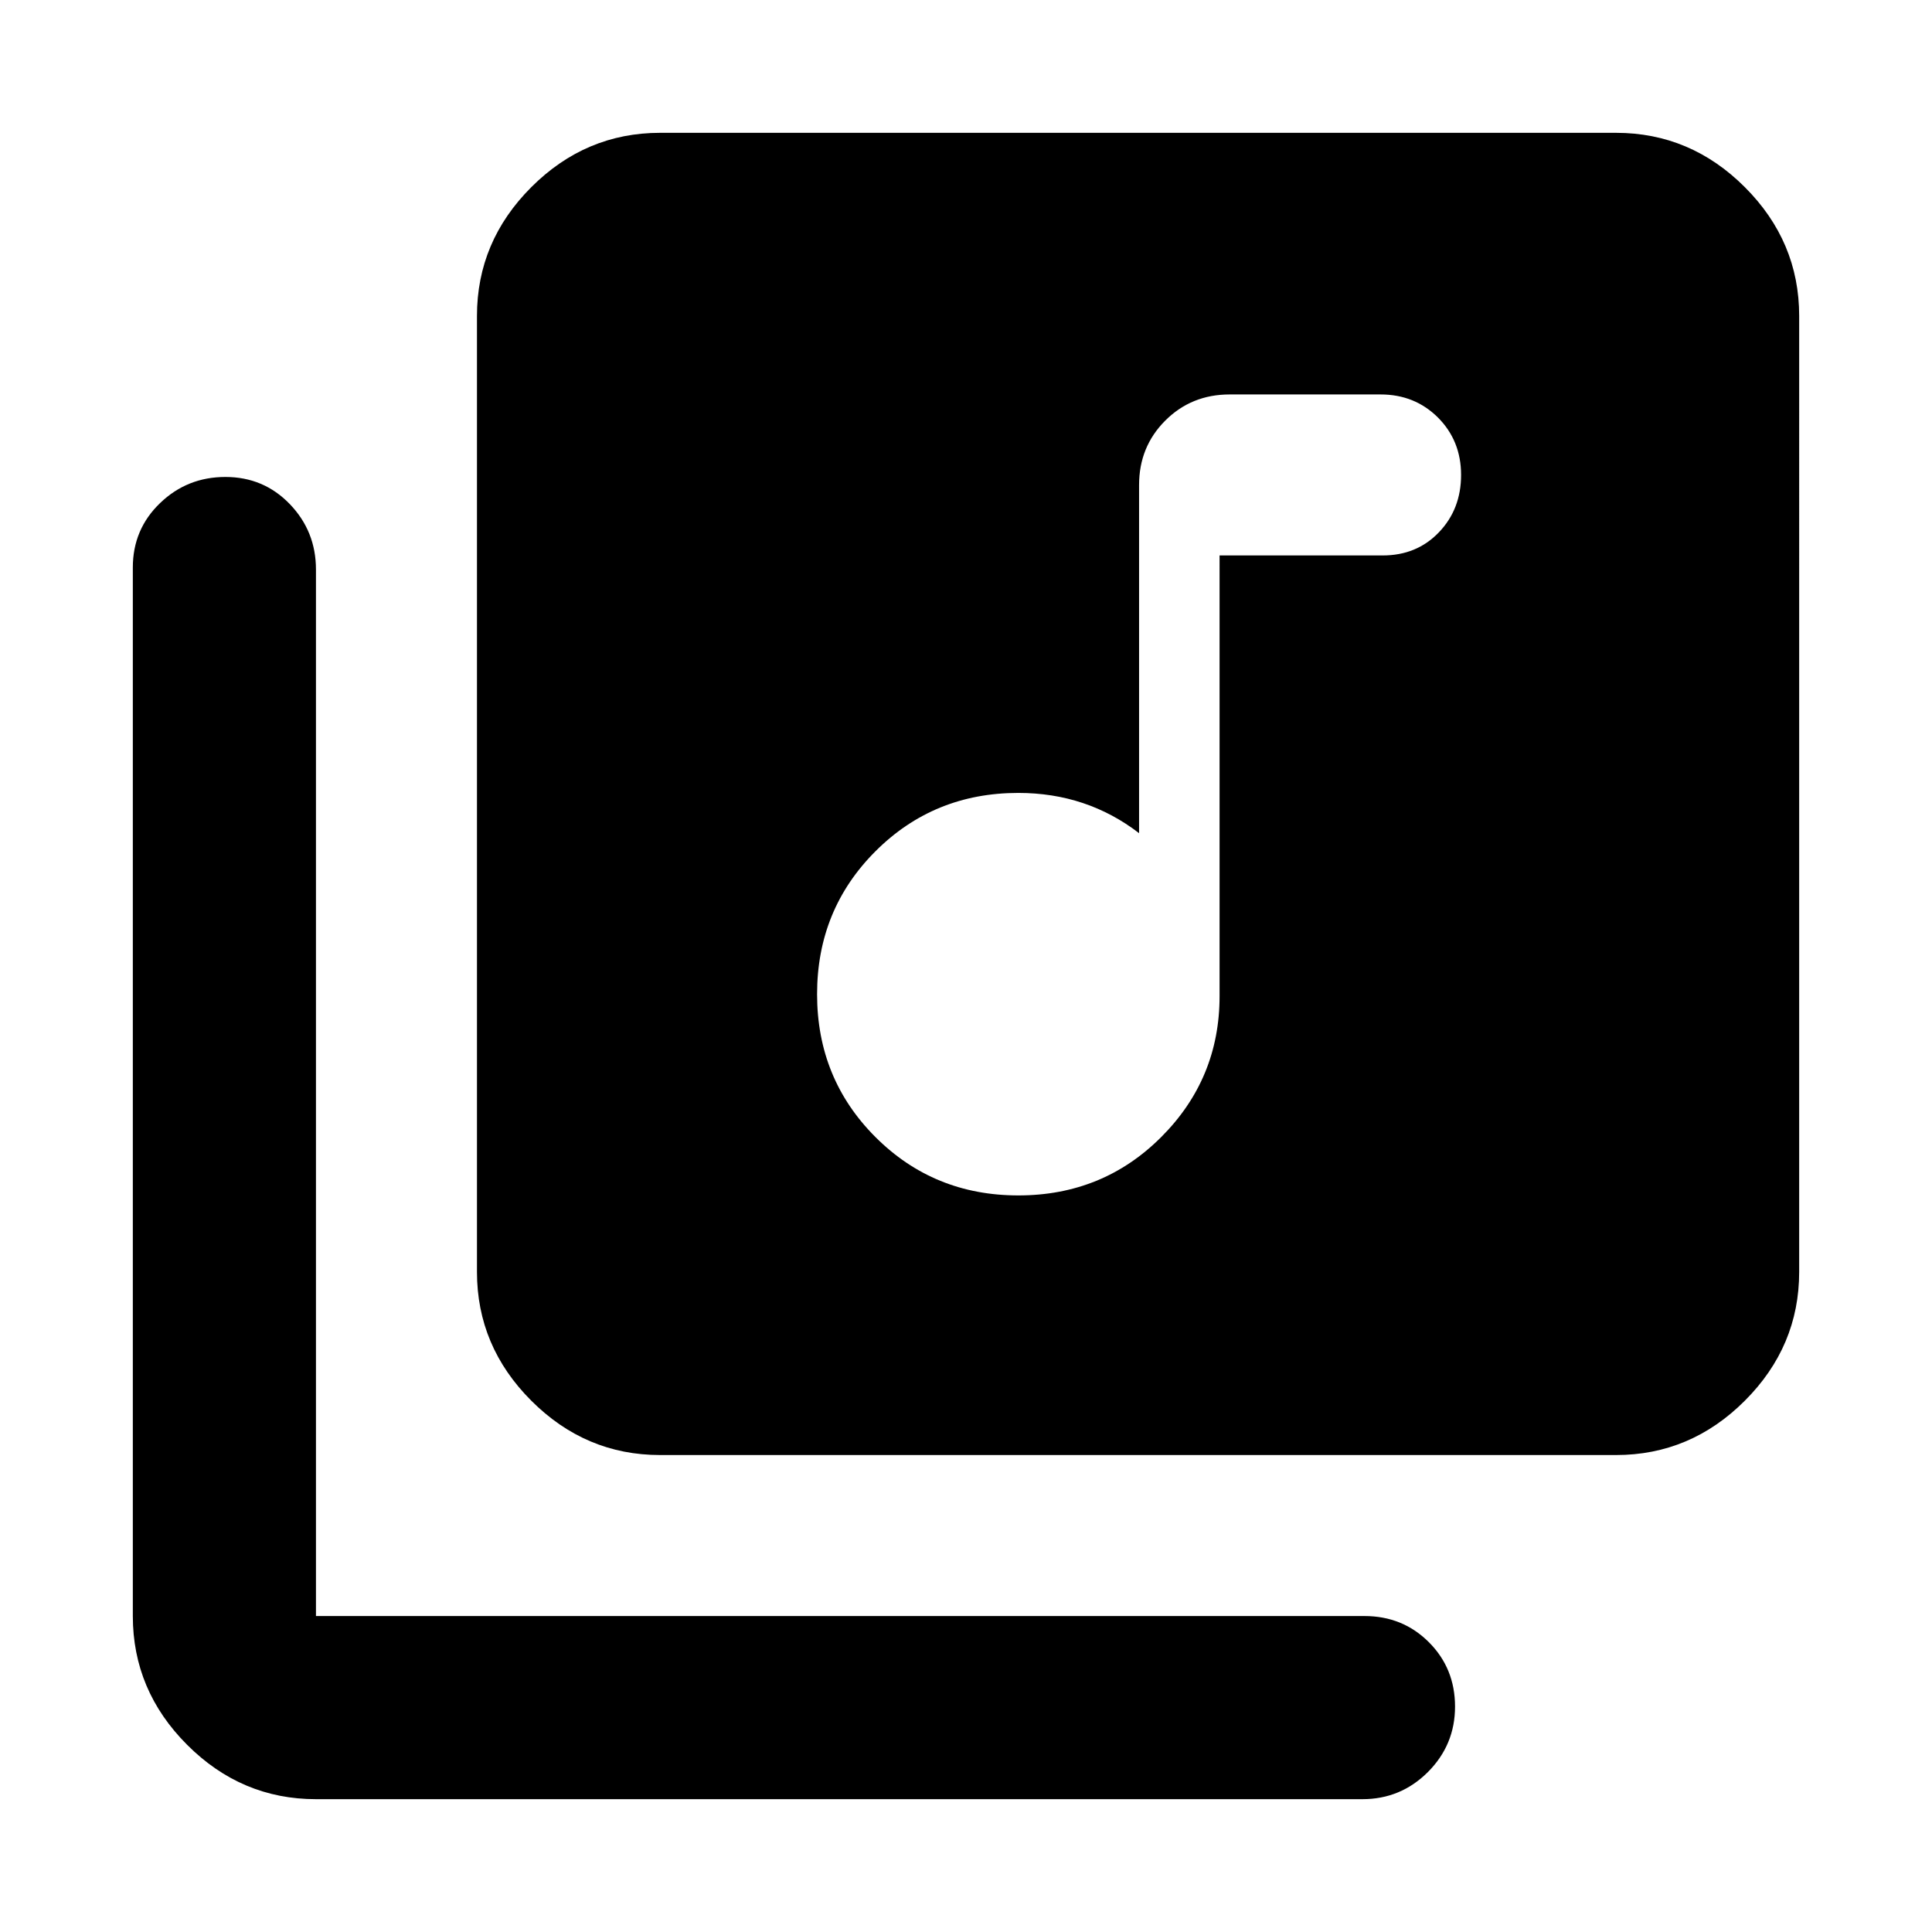<svg xmlns="http://www.w3.org/2000/svg" height="24" width="24"><path d="M12.65 14.85q1.05 0 1.775-.725.725-.725.725-1.75V6.9h2.025q.425 0 .7-.288.275-.287.275-.712t-.287-.713q-.288-.287-.713-.287h-1.875q-.475 0-.8.325-.325.325-.325.8v4.325q-.325-.25-.7-.375-.375-.125-.8-.125-1.05 0-1.775.725-.725.725-.725 1.775 0 1.05.725 1.775.725.725 1.775.725ZM8.2 18.075q-.925 0-1.6-.675t-.675-1.6V3.925q0-.925.675-1.6t1.6-.675h11.875q.925 0 1.6.675t.675 1.6V15.8q0 .925-.675 1.6t-1.6.675ZM3.925 22.35q-.925 0-1.6-.675t-.675-1.6V7.05q0-.475.338-.8.337-.325.812-.325.475 0 .8.337.325.338.325.813v13H16.95q.475 0 .8.325.325.325.325.8 0 .475-.337.813-.338.337-.813.337Z"/></svg>